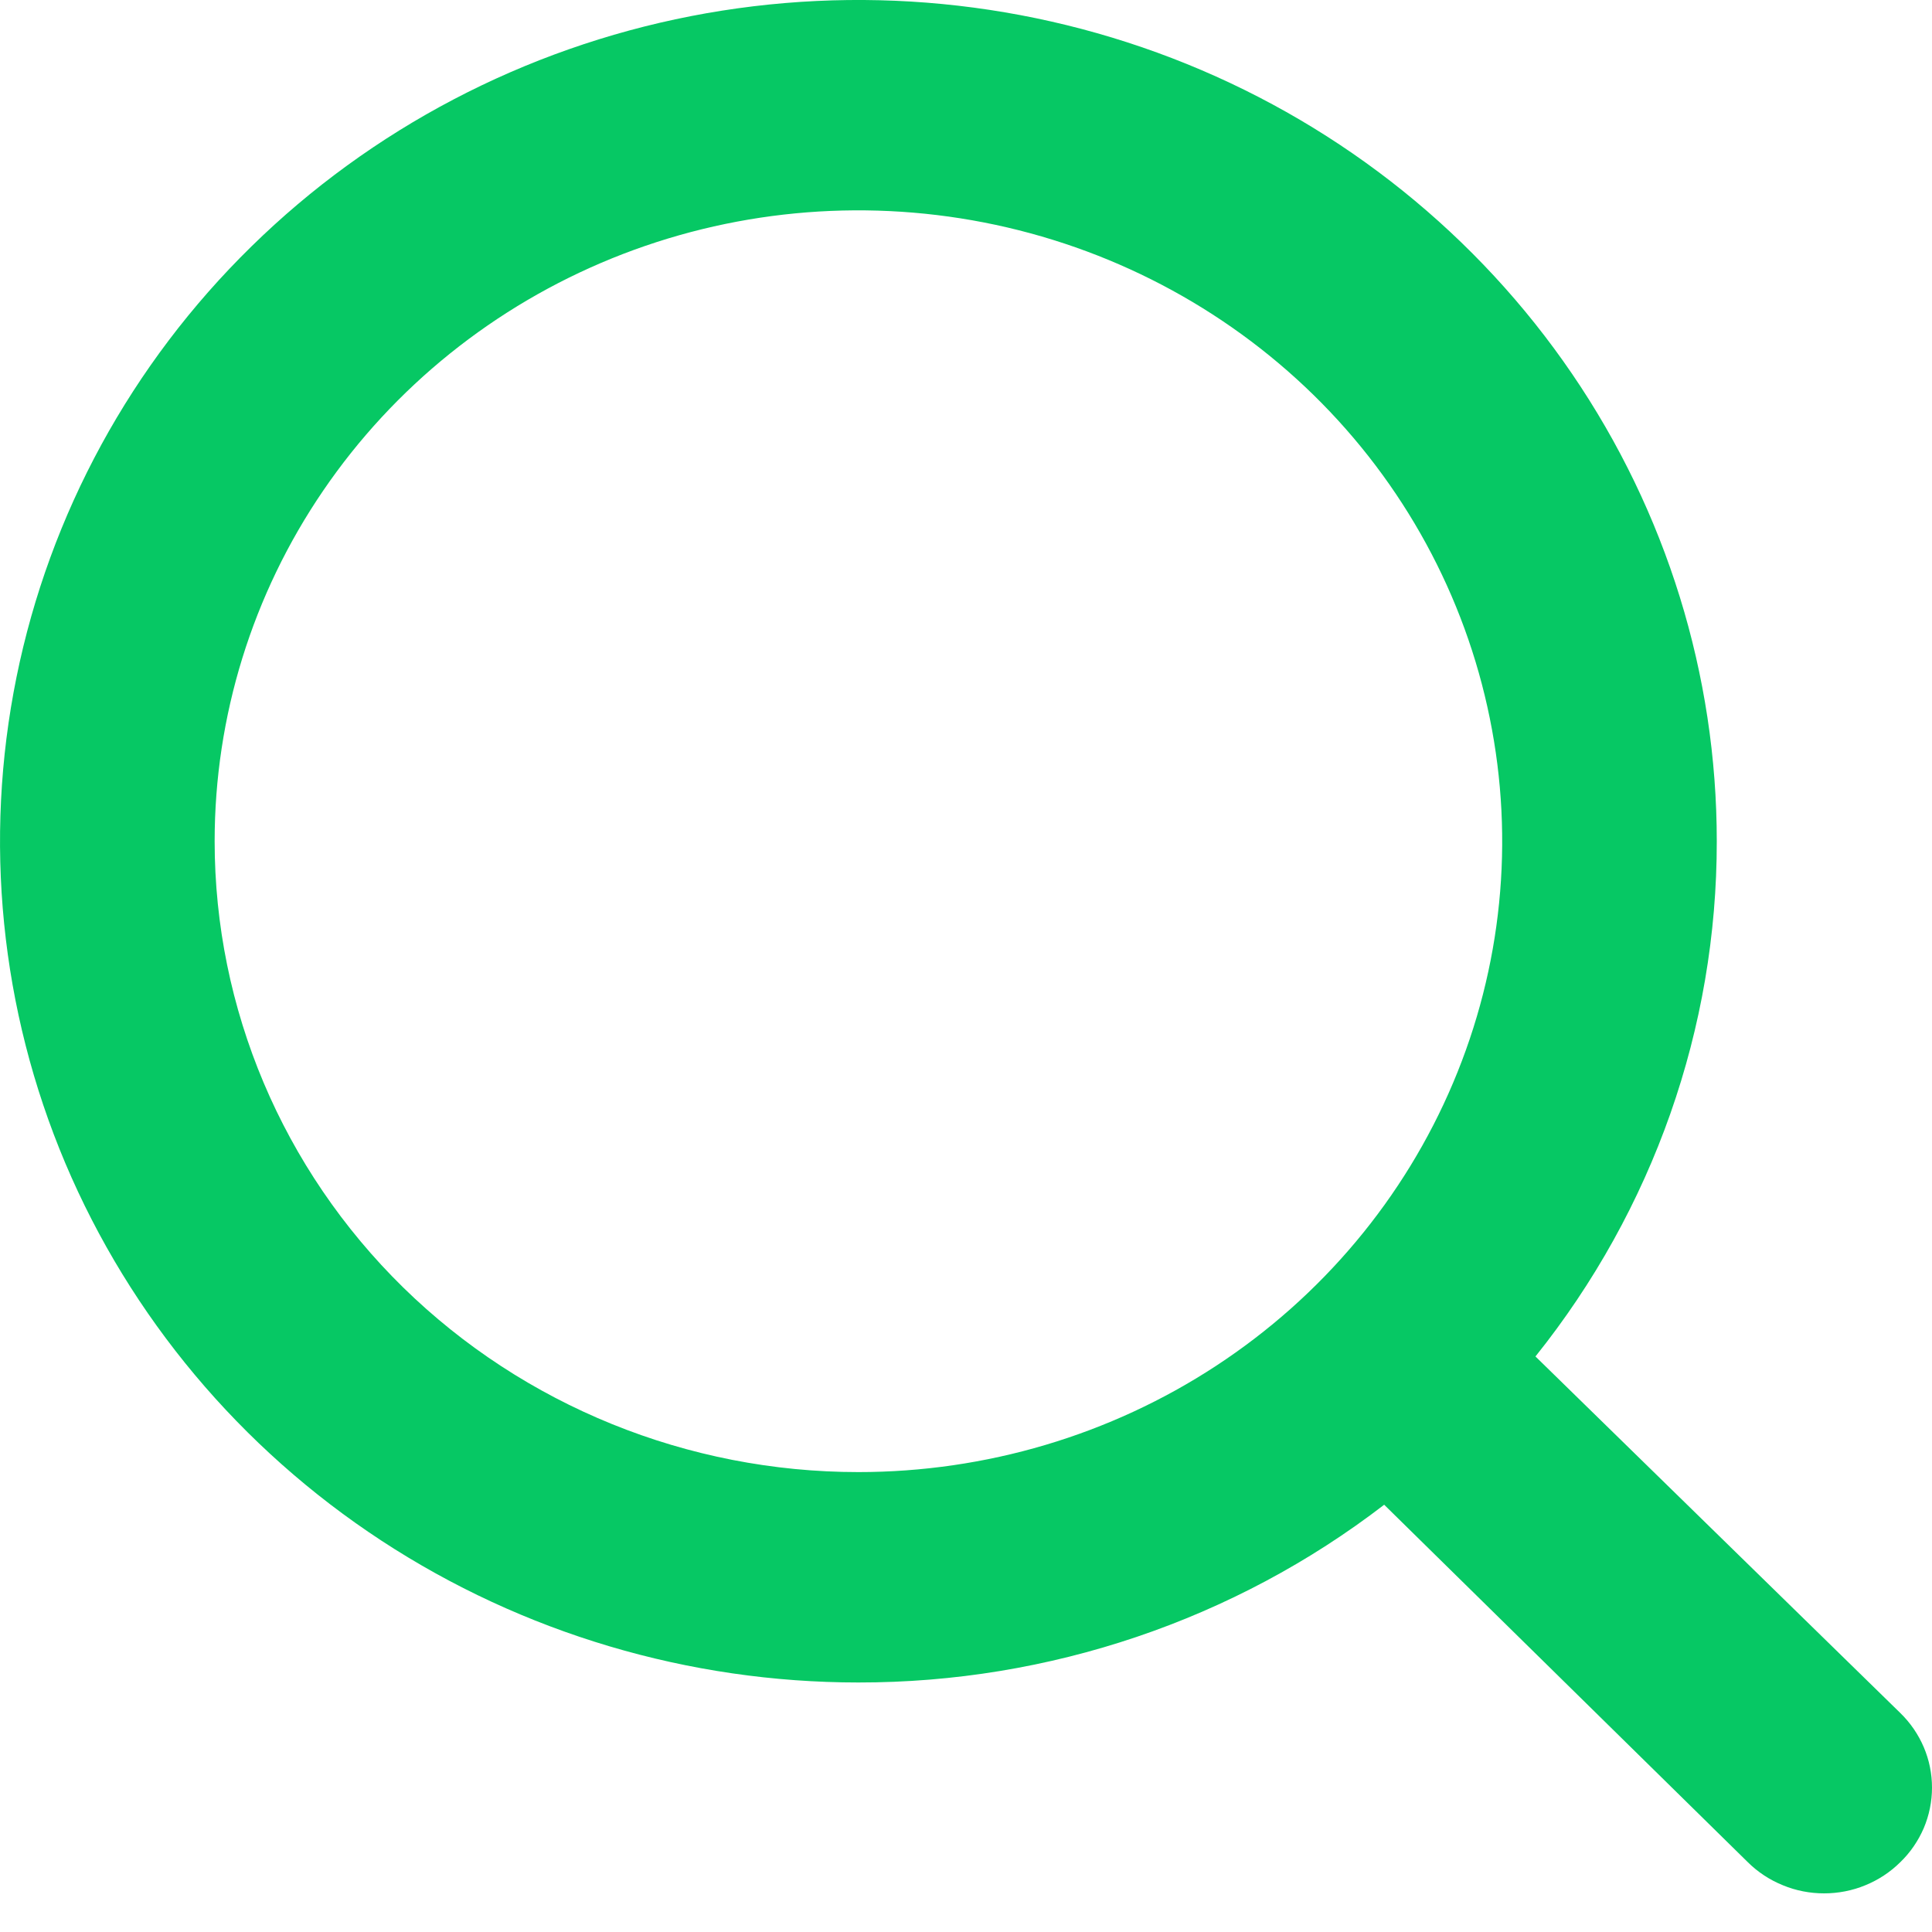 <svg width="20" height="20" viewBox="0 0 20 20" fill="none" xmlns="http://www.w3.org/2000/svg">
<path d="M19.671 17.732L15.895 14.042C17.113 12.521 17.774 10.642 17.772 8.708C17.772 6.986 17.251 5.302 16.274 3.87C15.298 2.438 13.91 1.322 12.287 0.663C10.663 0.004 8.876 -0.169 7.152 0.167C5.429 0.503 3.845 1.333 2.603 2.551C1.36 3.768 0.514 5.32 0.171 7.009C-0.172 8.699 0.004 10.45 0.676 12.041C1.349 13.632 2.488 14.992 3.949 15.949C5.411 16.906 7.129 17.417 8.886 17.417C10.86 17.419 12.776 16.771 14.329 15.577L18.094 19.278C18.197 19.38 18.32 19.461 18.456 19.516C18.591 19.572 18.736 19.6 18.883 19.6C19.029 19.6 19.175 19.572 19.31 19.516C19.445 19.461 19.568 19.38 19.671 19.278C19.776 19.177 19.858 19.056 19.915 18.924C19.971 18.791 20 18.649 20 18.505C20 18.361 19.971 18.219 19.915 18.087C19.858 17.954 19.776 17.834 19.671 17.732ZM2.222 8.708C2.222 7.417 2.612 6.154 3.345 5.08C4.077 4.006 5.118 3.169 6.336 2.674C7.553 2.18 8.893 2.051 10.186 2.303C11.479 2.555 12.666 3.177 13.599 4.09C14.531 5.003 15.165 6.167 15.422 7.434C15.68 8.701 15.548 10.014 15.043 11.208C14.539 12.401 13.685 13.421 12.589 14.139C11.493 14.857 10.204 15.239 8.886 15.239C7.118 15.239 5.423 14.551 4.173 13.327C2.924 12.102 2.222 10.441 2.222 8.708Z" fill="#06C864"/>
</svg>
